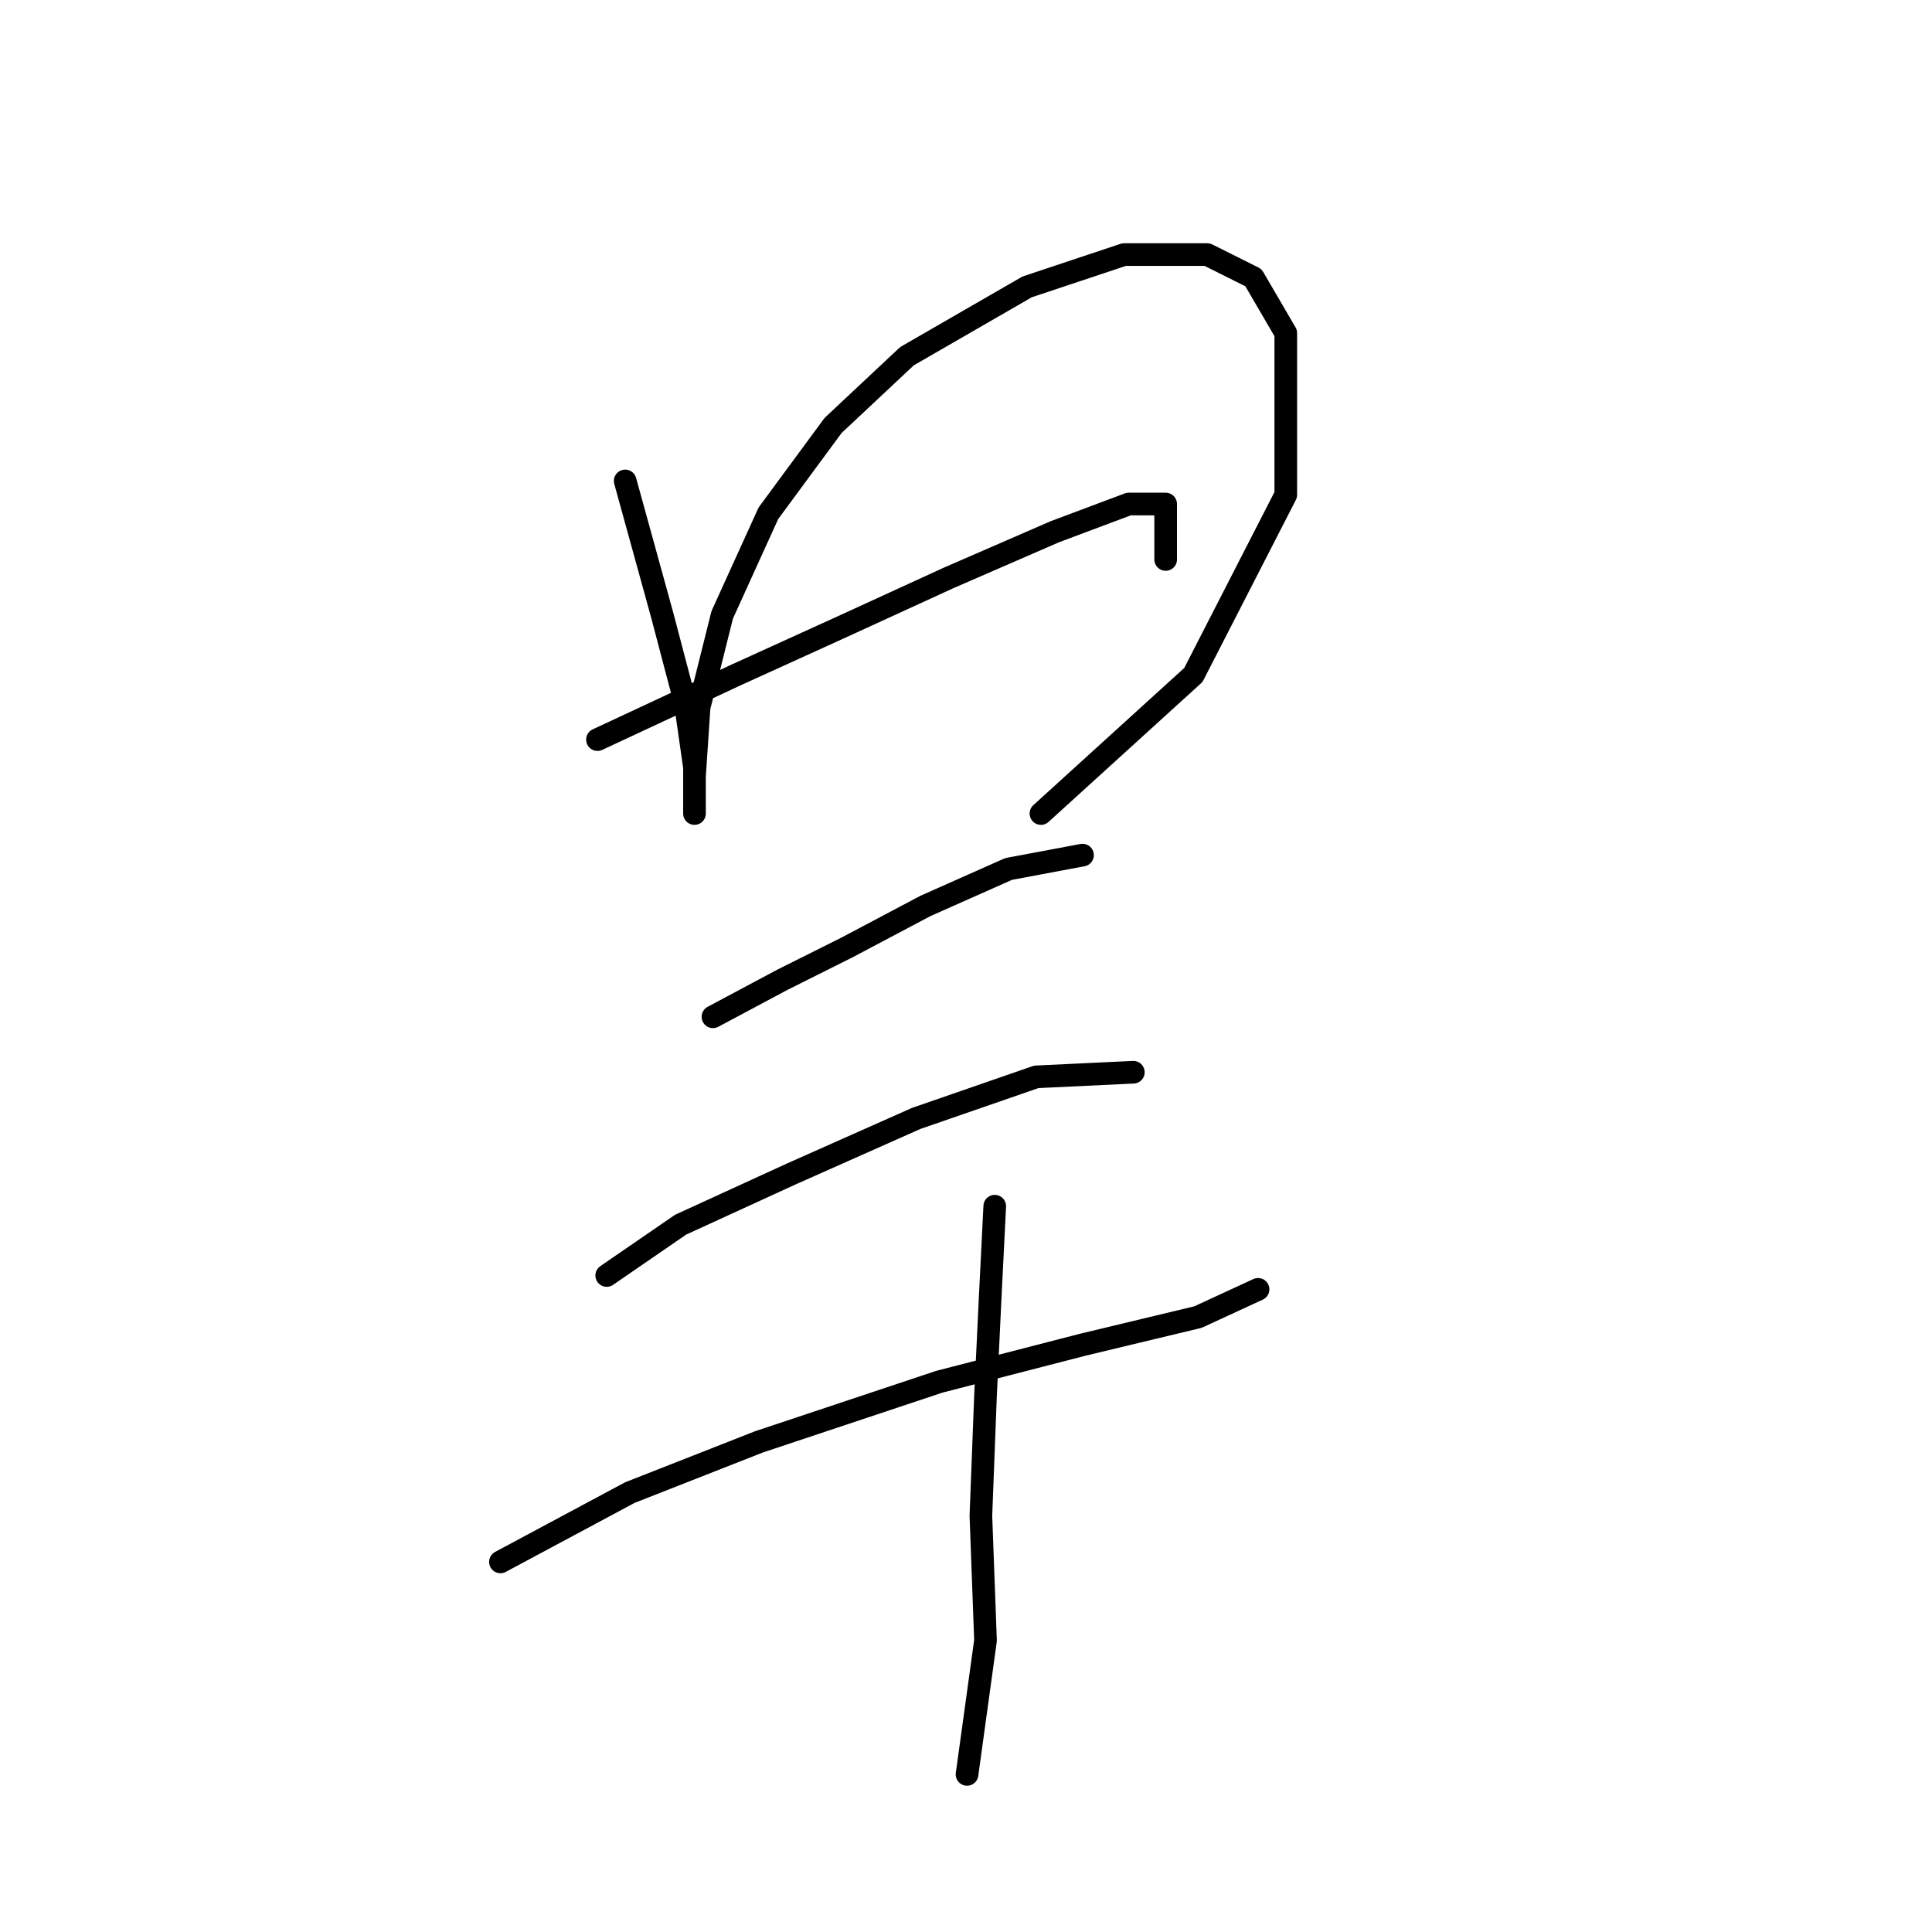 <?xml version="1.0" standalone="no"?>
    <svg width="256" height="256" xmlns="http://www.w3.org/2000/svg" version="1.1">
    <polyline stroke="black" stroke-width="3" stroke-linecap="round" fill="transparent" stroke-linejoin="round" points="82.84 63.726 87.737 81.477 90.798 93.107 92.022 101.677 92.022 106.573 92.022 107.798 92.022 102.901 92.634 93.719 95.695 81.477 101.816 68.01 110.385 56.38 120.179 47.198 136.094 38.017 148.948 33.732 159.966 33.732 166.088 36.793 170.372 44.138 170.372 65.562 158.13 89.434 137.93 107.798 137.93 107.798 " />
        <polyline stroke="black" stroke-width="3" stroke-linecap="round" fill="transparent" stroke-linejoin="round" points="79.168 98.004 97.531 89.434 110.997 83.313 125.688 76.58 139.767 70.459 149.561 66.786 154.457 66.786 154.457 74.131 154.457 74.131 " />
        <polyline stroke="black" stroke-width="3" stroke-linecap="round" fill="transparent" stroke-linejoin="round" points="94.47 134.731 103.652 129.834 112.222 125.549 122.628 120.04 133.646 115.143 143.439 113.307 143.439 113.307 " />
        <polyline stroke="black" stroke-width="3" stroke-linecap="round" fill="transparent" stroke-linejoin="round" points="80.392 169.009 90.186 162.276 104.876 155.543 121.403 148.197 137.318 142.688 150.173 142.076 150.173 142.076 " />
        <polyline stroke="black" stroke-width="3" stroke-linecap="round" fill="transparent" stroke-linejoin="round" points="66.313 206.96 83.452 197.778 100.591 191.045 124.464 183.088 143.439 178.191 158.742 174.518 166.7 170.845 166.7 170.845 " />
        <polyline stroke="black" stroke-width="3" stroke-linecap="round" fill="transparent" stroke-linejoin="round" points="131.809 159.827 131.197 172.07 130.585 184.924 129.973 200.839 130.585 217.366 128.137 235.117 128.137 235.117 " />
        </svg>